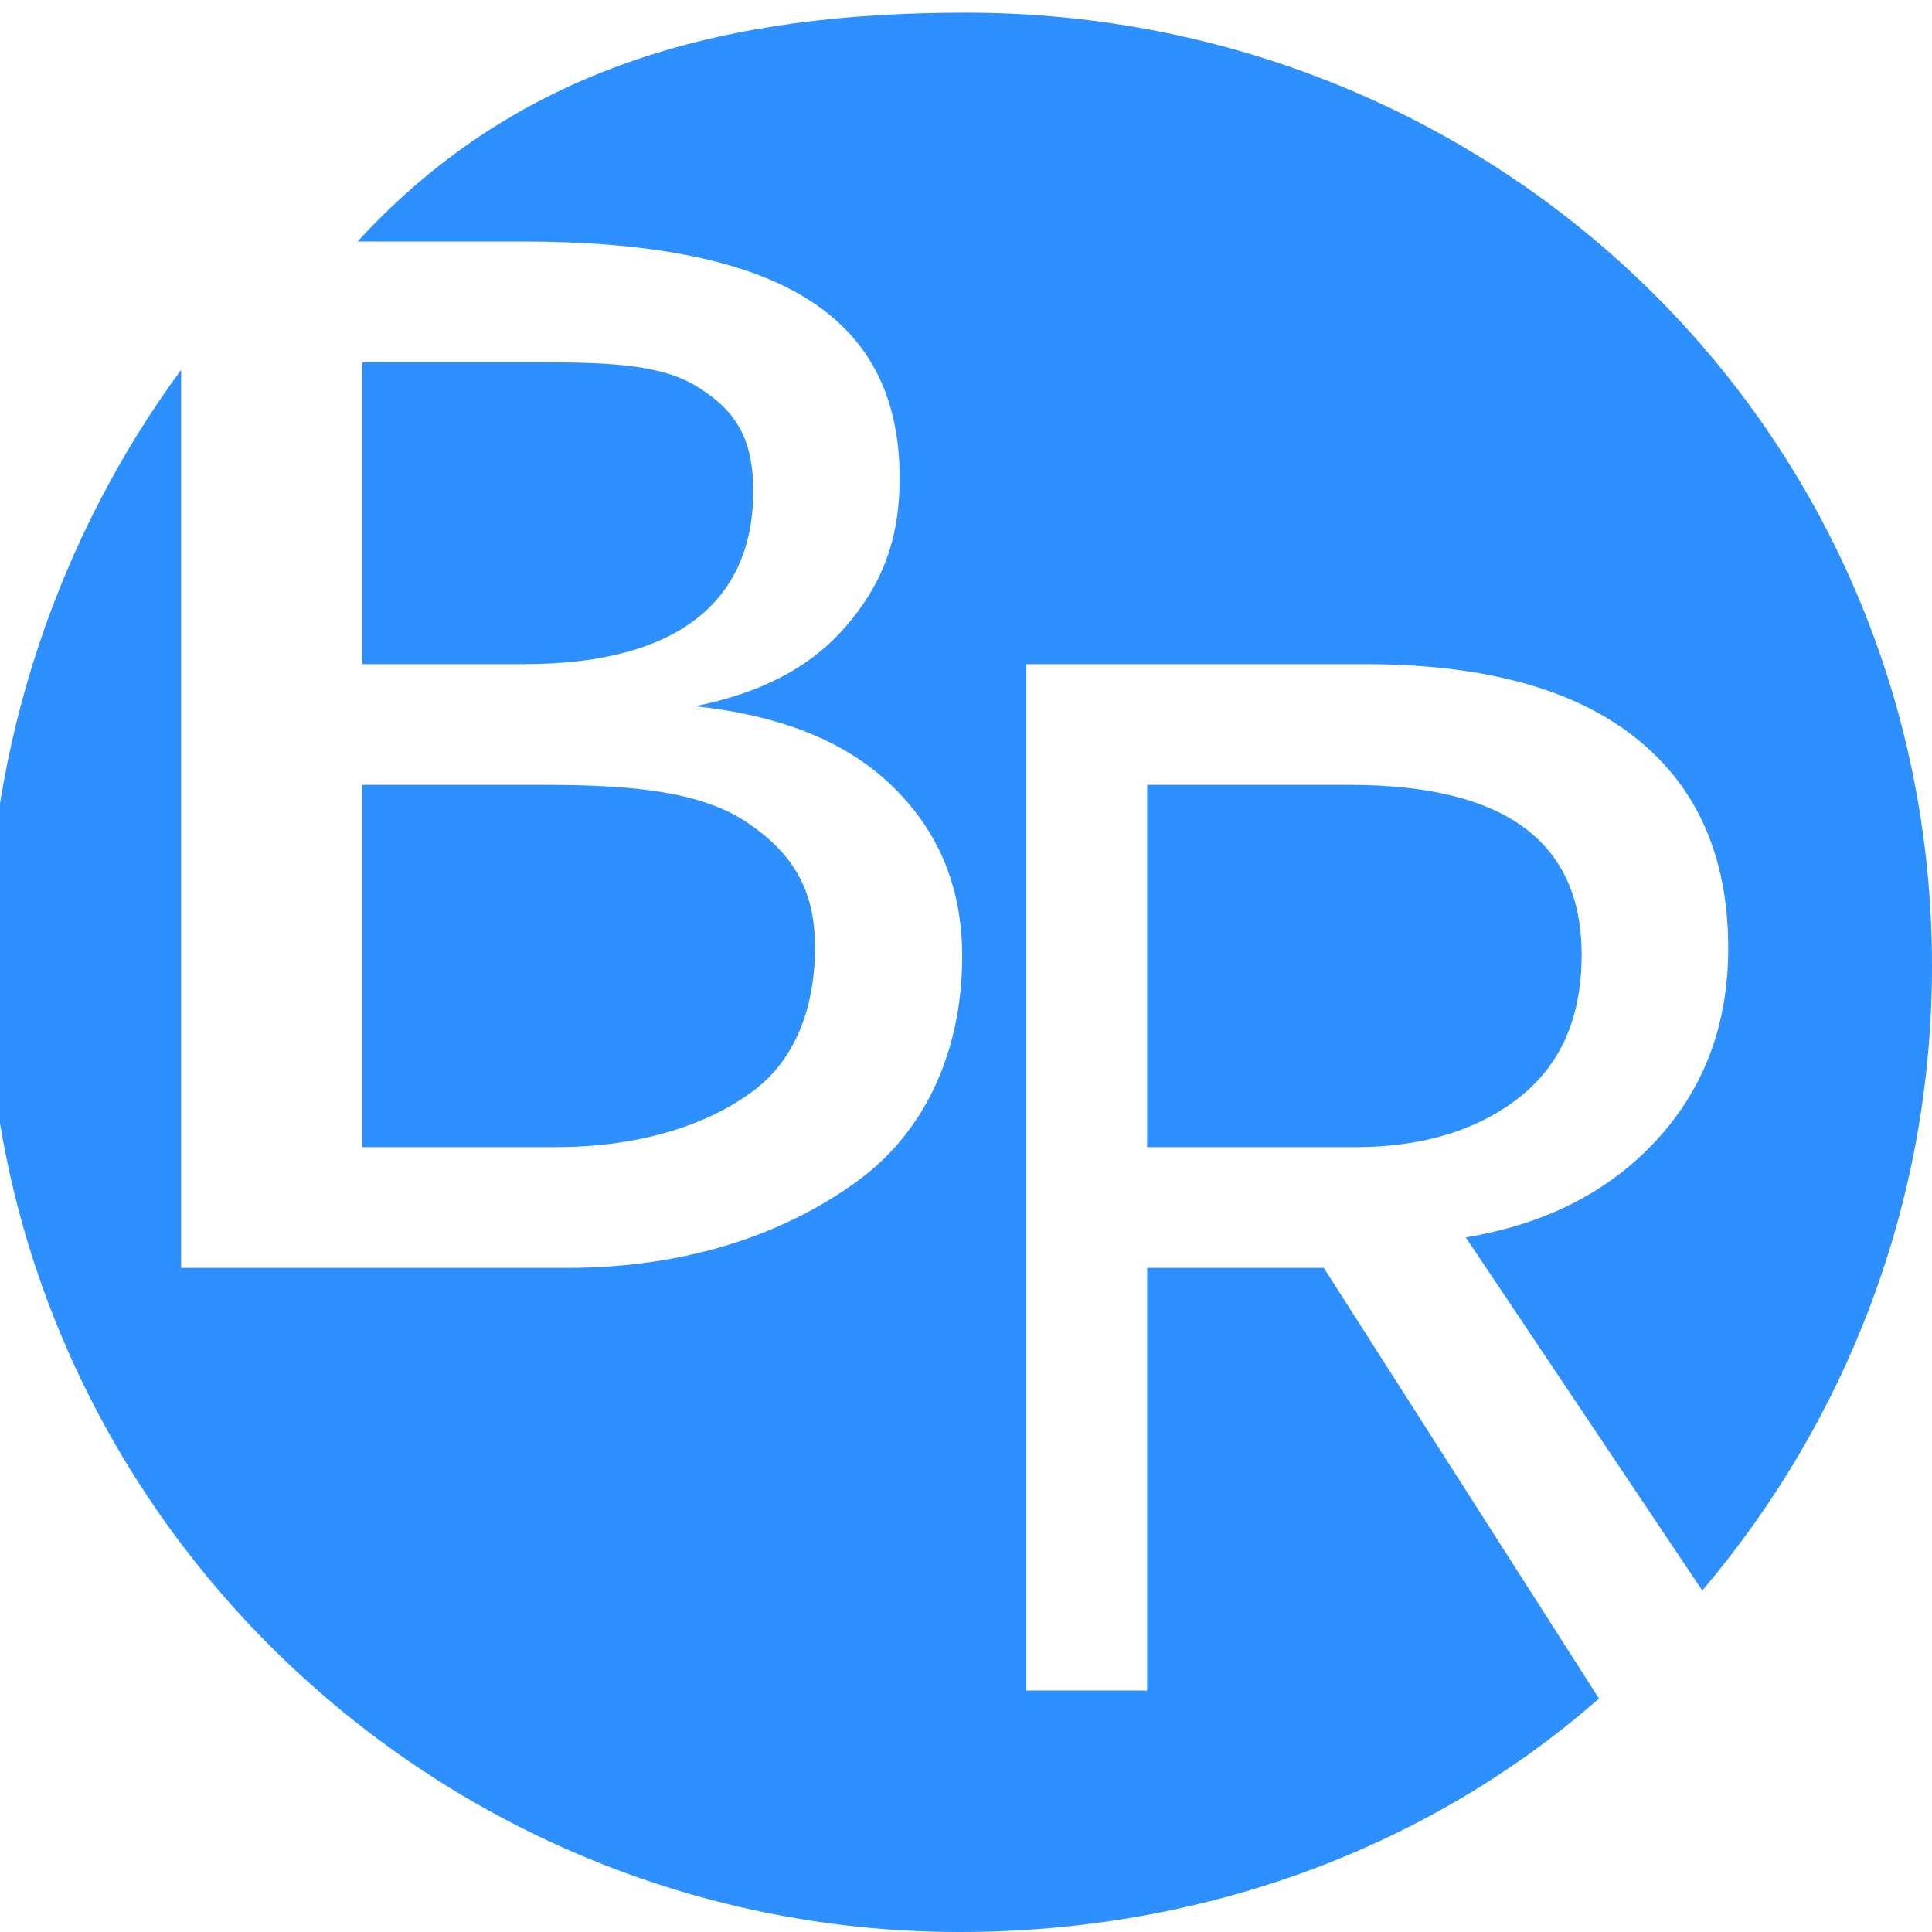 <?xml version="1.0" encoding="utf-8"?>
<!-- Generator: Adobe Illustrator 16.0.3, SVG Export Plug-In . SVG Version: 6.00 Build 0)  -->
<!DOCTYPE svg PUBLIC "-//W3C//DTD SVG 1.1//EN" "http://www.w3.org/Graphics/SVG/1.1/DTD/svg11.dtd">
<svg version="1.1" xmlns="http://www.w3.org/2000/svg" xmlns:xlink="http://www.w3.org/1999/xlink" x="0px" y="0px" width="32px"
	 height="32px" viewBox="0 0 32 32" enable-background="new 0 0 32 32" xml:space="preserve">
<g id="Ebene_1" display="none">
	<rect display="inline" fill="#FFD481" width="32" height="32"/>
</g>
<g id="Ebene_3" display="none">
</g>
<g id="Ebene_2">
	<g>
		<path fill="#2E90FF" d="M12.476,8.13c0-0.901-0.318-1.357-0.954-1.741C10.885,6.005,9.931,6,8.659,6H6v5h2.685
			C11.212,11,12.476,9.967,12.476,8.13z"/>
		<path fill="#2E90FF" d="M6,19h3.203c1.474,0,2.559-0.406,3.254-0.916c0.695-0.51,1.042-1.359,1.042-2.396
			c0-0.961-0.375-1.559-1.125-2.065C11.625,13.118,10.508,13,9.025,13H6V19z"/>
		<path fill="#2E90FF" d="M22.355,13H19v6h3.457c1.205,0,2.129-0.338,2.773-0.877s0.967-1.306,0.967-2.309
			C26.197,13.935,24.918,13,22.355,13z"/>
		<path fill="#2E90FF" d="M21.926,21H19v7h-2V11h5.596c1.963,0,3.459,0.401,4.486,1.214c1.027,0.813,1.543,1.976,1.543,3.493
			c0,1.256-0.395,2.312-1.182,3.171c-0.789,0.859-1.844,1.398-3.166,1.617l3.918,5.849C30.564,23.554,32,19.947,32,16
			c0-8.836-7.163-15.79-16-15.79C12.179,0.21,8.674,1,5.922,4h2.711c4.178,0,6.268,1.167,6.268,3.923
			c0,1.028-0.303,1.782-0.91,2.474c-0.606,0.69-1.432,1.089-2.477,1.3c1.407,0.152,2.496,0.576,3.267,1.326
			c0.771,0.75,1.156,1.681,1.156,2.818c0,1.517-0.577,2.875-1.731,3.718S11.447,21,9.392,21H3V6.125C1,8.846-0.214,12.27-0.214,16
			c0,8.837,7.271,16,16.107,16c4.042,0,7.776-1.396,10.591-3.867L21.926,21z"/>
	</g>
</g>
</svg>
